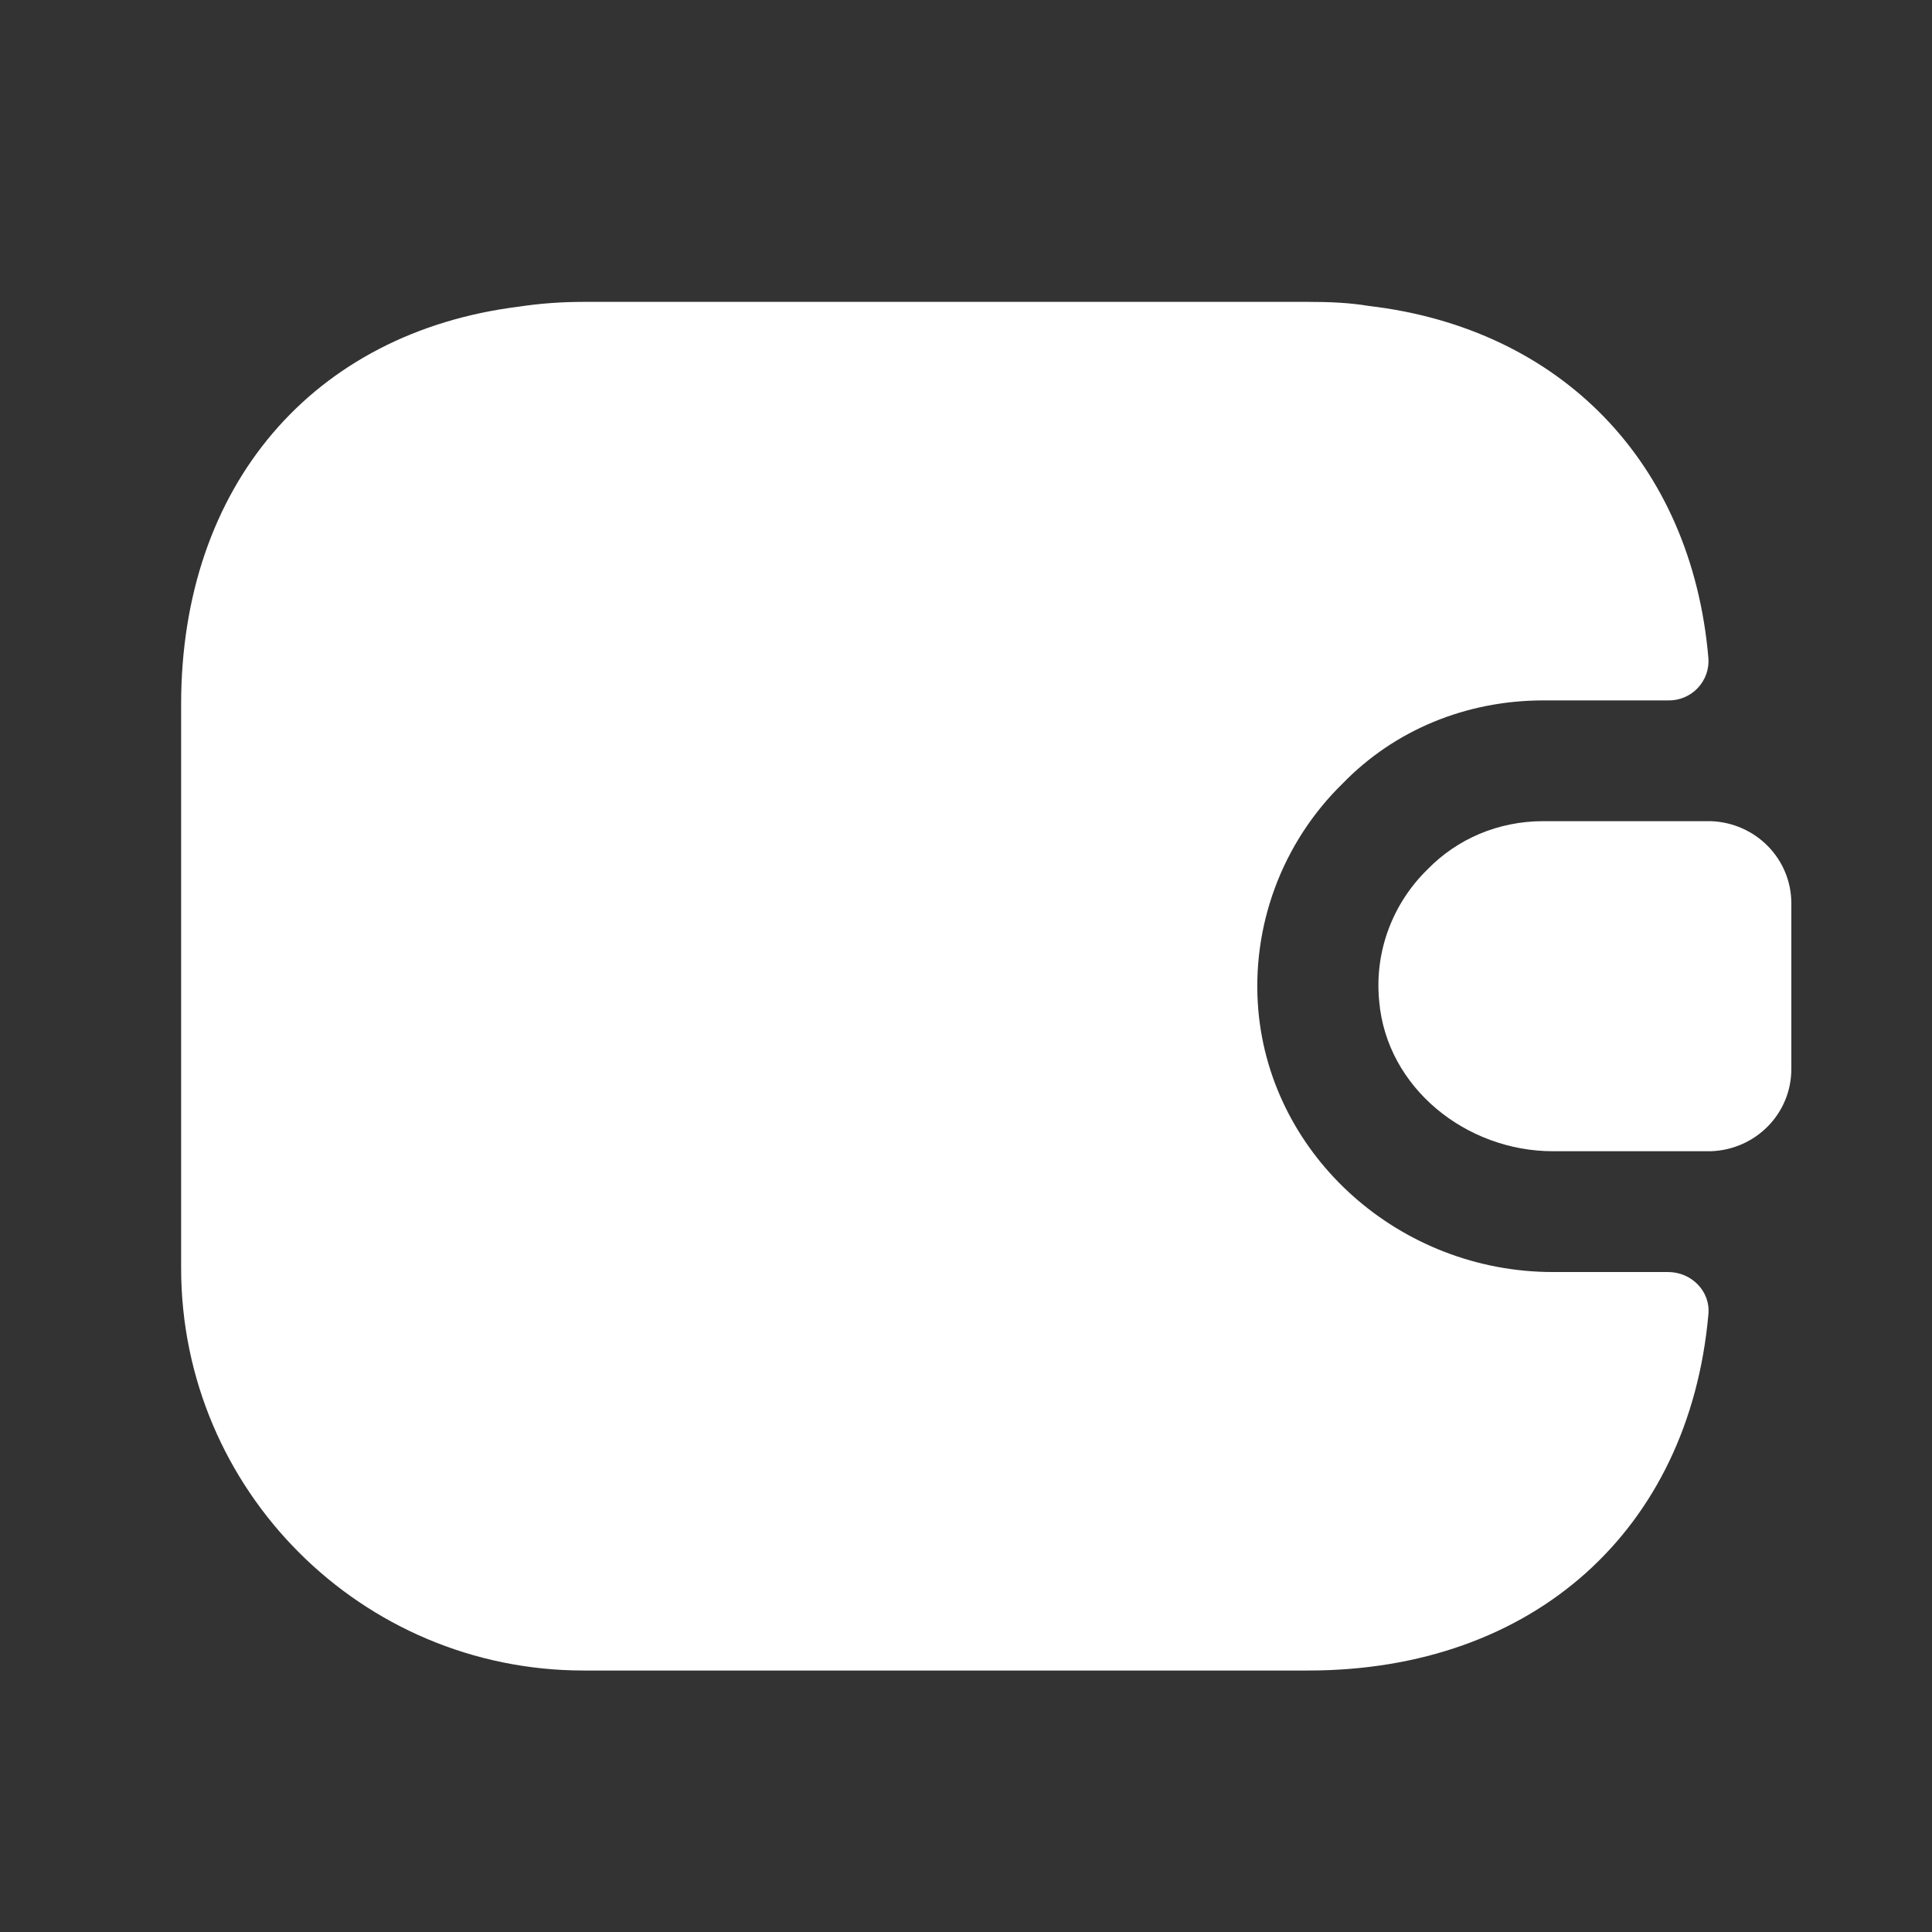 <svg width="32" height="32" viewBox="0 0 32 32" fill="none" xmlns="http://www.w3.org/2000/svg">
<rect x="0" y="0" width="32" height="32" fill="#333333" stroke="none"/>
<path d="M28.296 21.775C27.976 25.336 25.403 27.669 21.669 27.669H9.667C5.987 27.669 3 24.682 3 21.002V11.667C3 8.04 5.187 5.507 8.587 5.08C8.934 5.027 9.294 5 9.667 5H21.669C22.015 5 22.349 5.013 22.669 5.067C25.856 5.44 28.016 7.667 28.296 10.894C28.304 10.985 28.292 11.077 28.262 11.164C28.231 11.25 28.183 11.329 28.12 11.396C28.057 11.463 27.981 11.515 27.897 11.55C27.812 11.586 27.721 11.603 27.63 11.601H25.563C24.282 11.601 23.096 12.094 22.242 12.974C21.229 13.961 20.722 15.348 20.842 16.735C21.055 19.162 23.189 21.069 25.723 21.069H27.63C28.016 21.069 28.336 21.389 28.296 21.775Z" fill="white"/>
<path d="M29.67 14.961V17.708C29.67 18.442 29.083 19.042 28.337 19.068H25.723C24.283 19.068 22.963 18.015 22.843 16.575C22.763 15.735 23.083 14.948 23.643 14.401C24.136 13.894 24.816 13.601 25.563 13.601H28.337C29.083 13.628 29.67 14.228 29.67 14.961Z" fill="white"/>
</svg>
